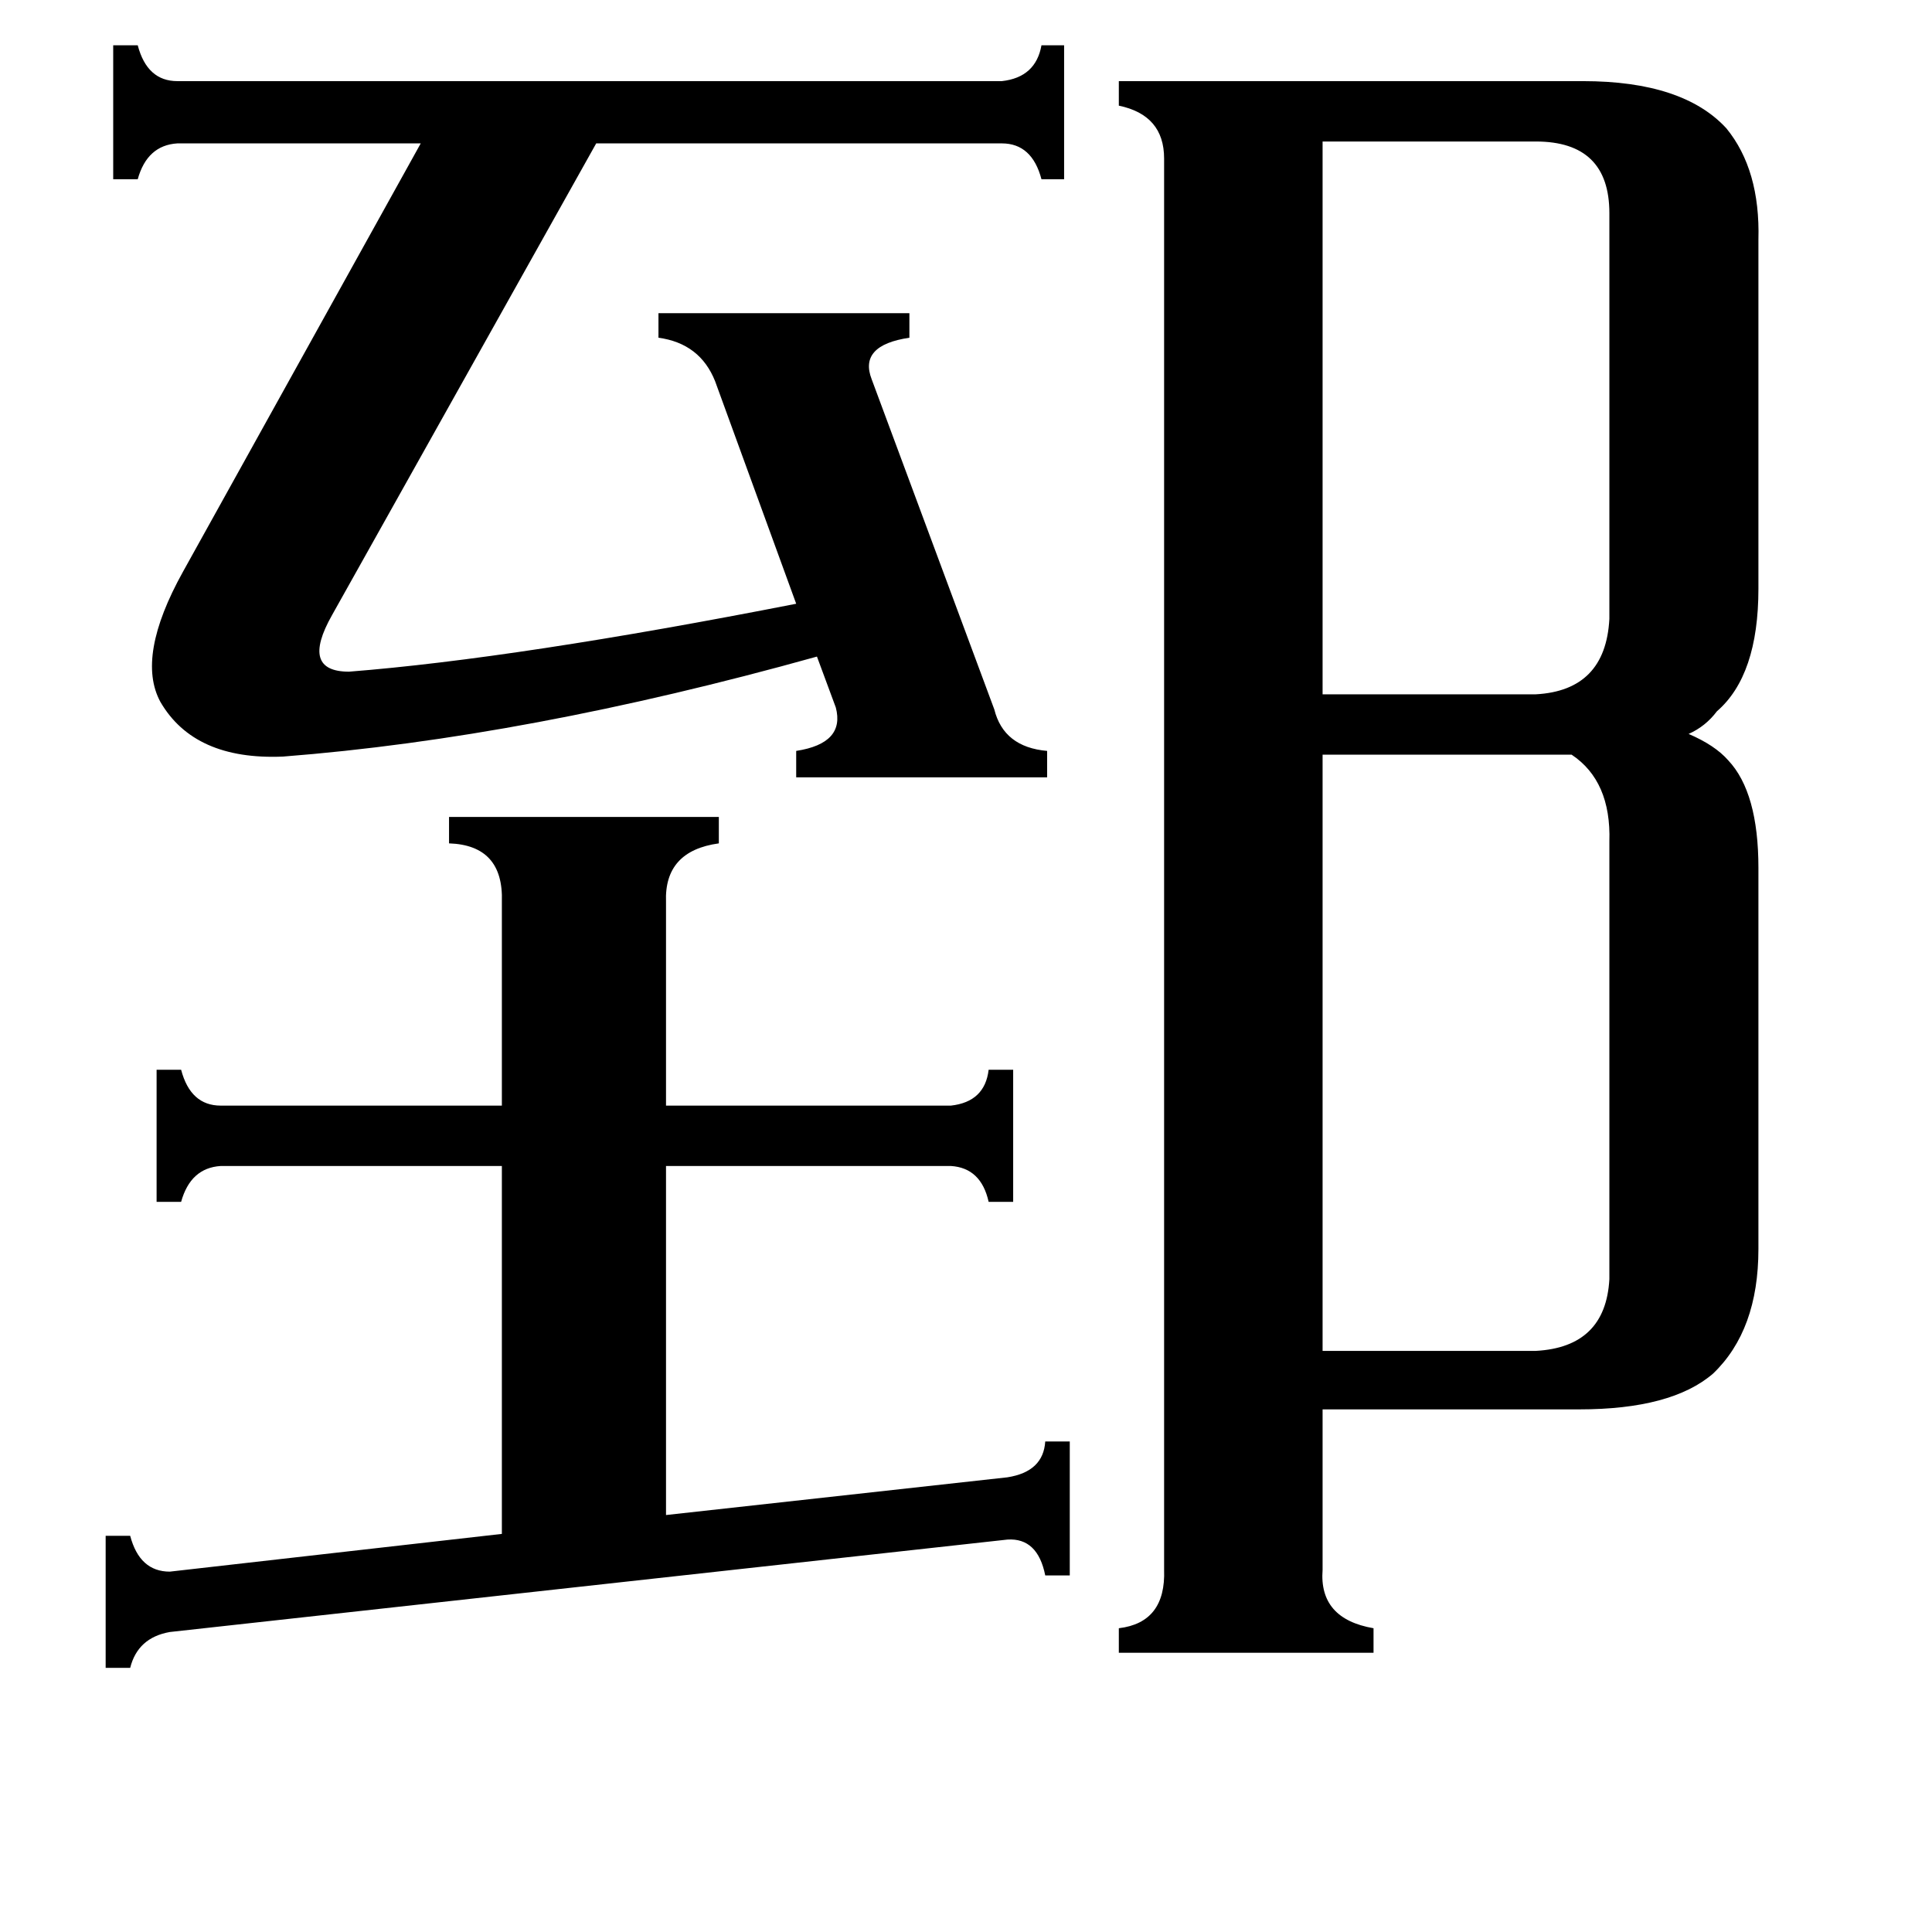 <svg xmlns="http://www.w3.org/2000/svg" viewBox="0 -800 1024 1024">
	<path fill="#000000" d="M701 -725V-432H814Q851 -434 853 -472V-687Q853 -725 814 -725ZM853 -354Q854 -386 833 -400H701V-84H814Q851 -86 853 -122ZM266 -322Q267 -352 238 -353V-367H381V-353Q352 -349 353 -322V-214H504Q522 -216 524 -233H537V-163H524Q520 -181 504 -182H353V3L534 -17Q553 -20 554 -36H567V35H554Q550 15 534 16L90 65Q73 68 69 84H56V14H69Q74 33 90 33L266 13V-182H117Q101 -181 96 -163H83V-233H96Q101 -214 117 -214H266ZM150 -399Q103 -397 85 -428Q72 -452 97 -497L223 -724H94Q78 -723 73 -705H60V-776H73Q78 -757 94 -757H531Q549 -759 552 -776H564V-705H552Q547 -724 531 -724H316L176 -474Q159 -444 185 -444Q274 -451 422 -480L379 -598Q371 -618 349 -621V-634H482V-621Q455 -617 462 -599L527 -424Q532 -404 555 -402V-388H422V-402Q448 -406 443 -425L433 -452Q279 -409 150 -399ZM701 32Q699 58 728 63V76H593V63Q618 60 617 32V-716Q617 -739 593 -744V-757H839Q892 -757 915 -732Q933 -710 932 -673V-488Q932 -442 910 -423Q904 -415 895 -411Q909 -405 916 -397Q932 -380 932 -340V-138Q932 -95 908 -72Q886 -53 837 -53H701Z"/>
</svg>